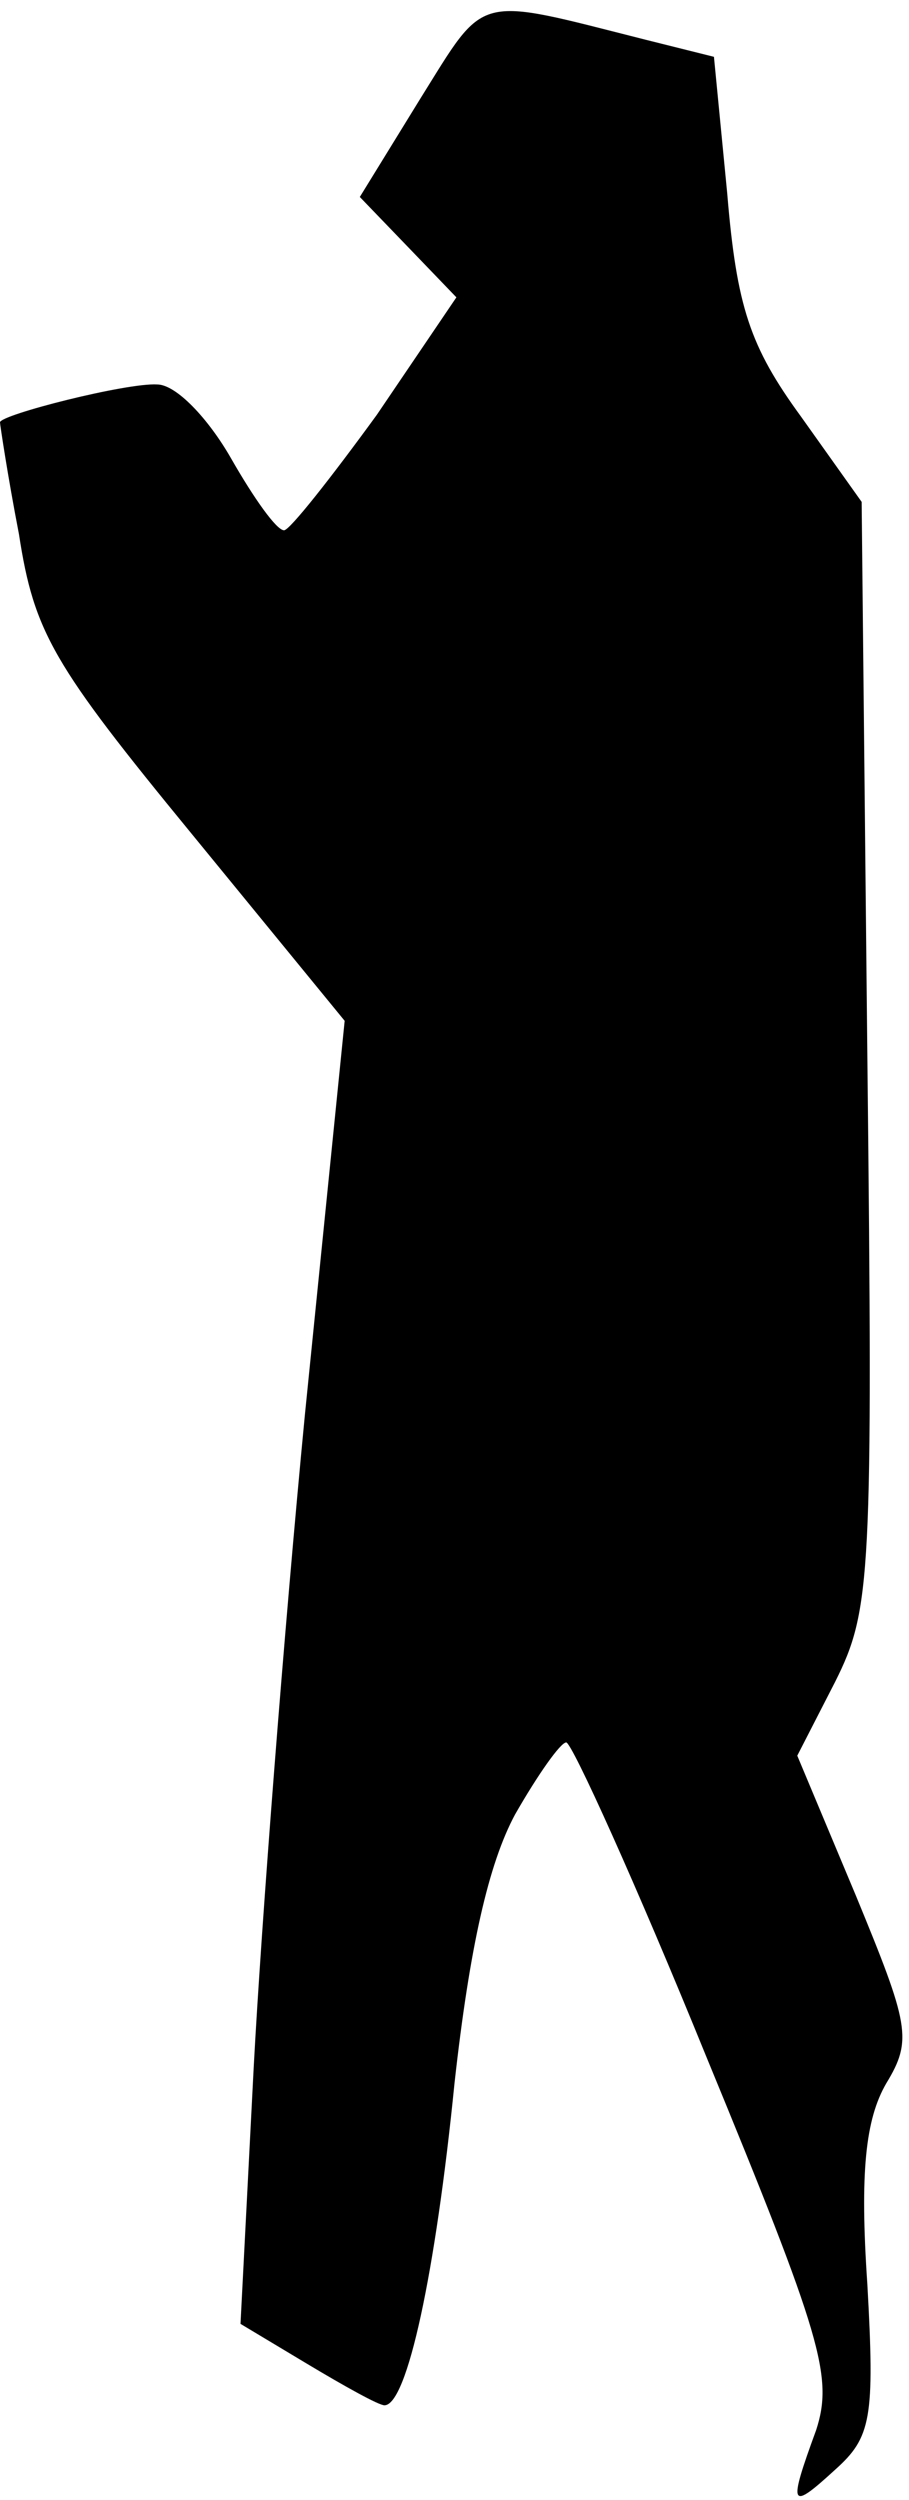 <?xml version="1.0" standalone="no"?>
<!DOCTYPE svg PUBLIC "-//W3C//DTD SVG 20010904//EN"
 "http://www.w3.org/TR/2001/REC-SVG-20010904/DTD/svg10.dtd">
<svg version="1.0" xmlns="http://www.w3.org/2000/svg"
 width="48pt" height="132pt" viewBox="0 0 48 132"
 preserveAspectRatio="xMidYMid meet">
<g transform="translate(0,132) scale(0.1,-0.1)"
fill="#000000" stroke="none">
<path fill="#000000" stroke="none" d="M222 1268 l-32 -52 26 -27 25 -26 -42
-62 c-24 -33 -46 -61 -49 -61 -4 0 -16 17 -28 38 -12 21 -29 39 -39 39 -16 1
-83 -16 -83 -20 0 -1 4 -28 10 -59 8 -52 18 -69 91 -158 l81 -99 -21 -208
c-11 -114 -23 -269 -27 -344 l-7 -136 35 -21 c20 -12 38 -22 41 -22 12 0 27
70 37 170 8 72 18 116 32 142 12 21 24 38 27 38 3 0 37 -75 74 -166 61 -148
67 -169 58 -197 -15 -41 -14 -43 10 -21 19 17 21 27 17 98 -4 59 -1 87 10 106
14 23 12 31 -16 99 l-31 74 20 39 c19 38 20 55 17 331 l-3 292 -32 45 c-27 37
-34 58 -39 118 l-7 72 -36 9 c-91 23 -84 25 -119 -31z"/>
</g>
</svg>
